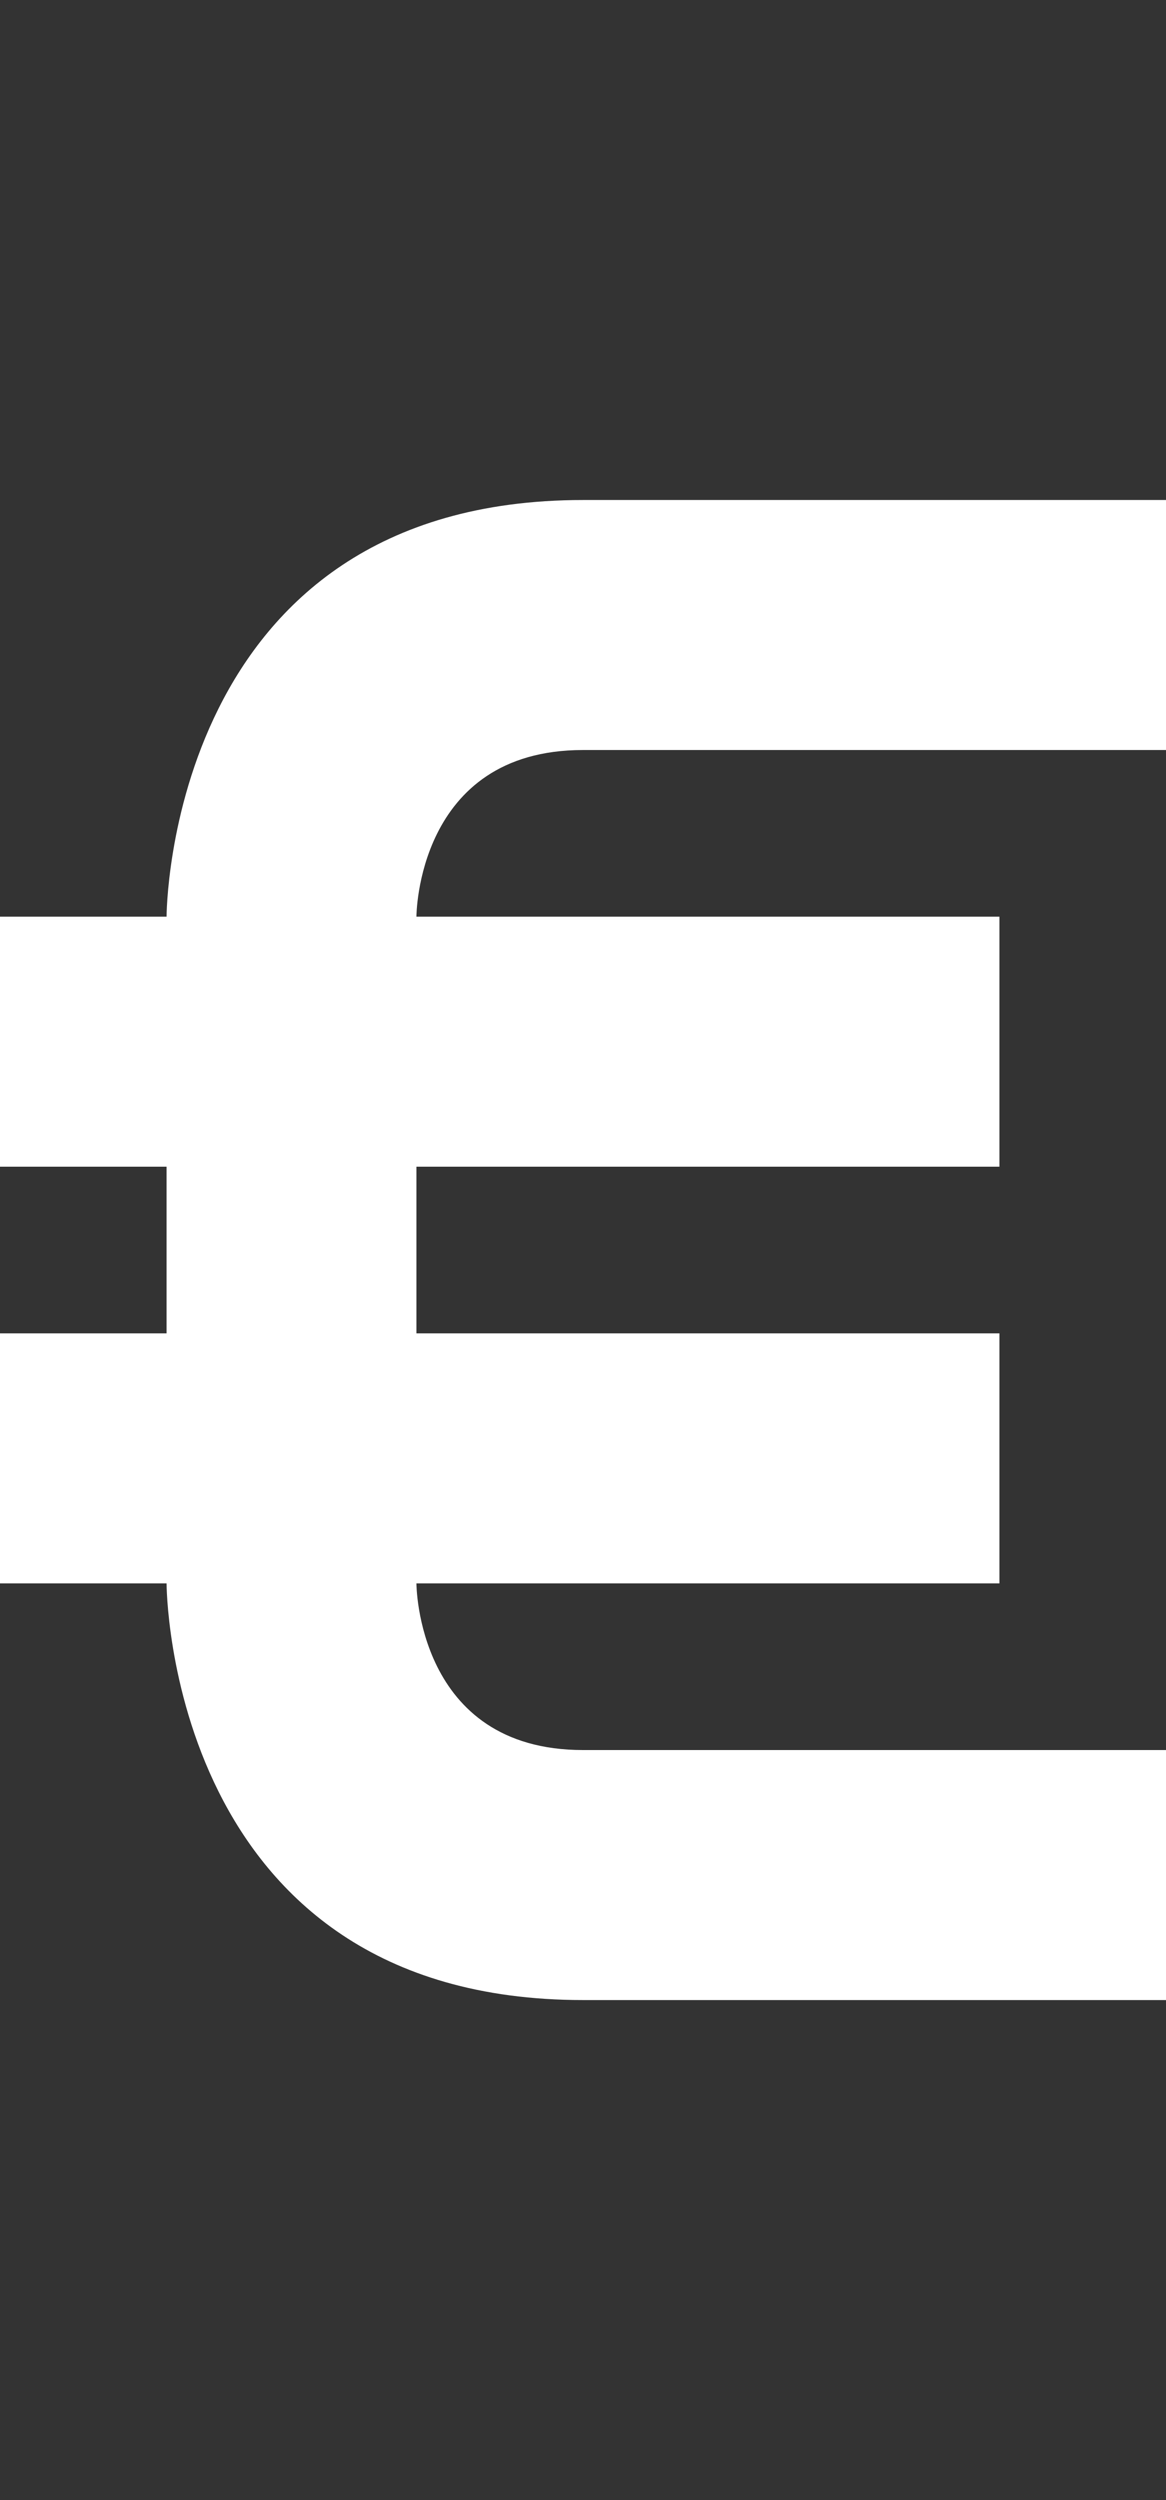 <svg width="7" height="15" viewBox="0 0 7 15" fill="none" xmlns="http://www.w3.org/2000/svg">
<rect x="0" y="0" width="7" height="15" fill="#333333" stroke="none"/>
<path d="M1 5.5C1 5.5 1 3 3.5 3H7V4.5H3.5C2.5 4.5 2.5 5.5 2.5 5.5H6V7H2.5V8H6V9.5H2.5C2.5 9.5 2.5 10.5 3.5 10.5H7V12H3.5C1 12 1 9.5 1 9.5H0V8H1V7H0V5.5H1Z" fill="white"/>
</svg>
